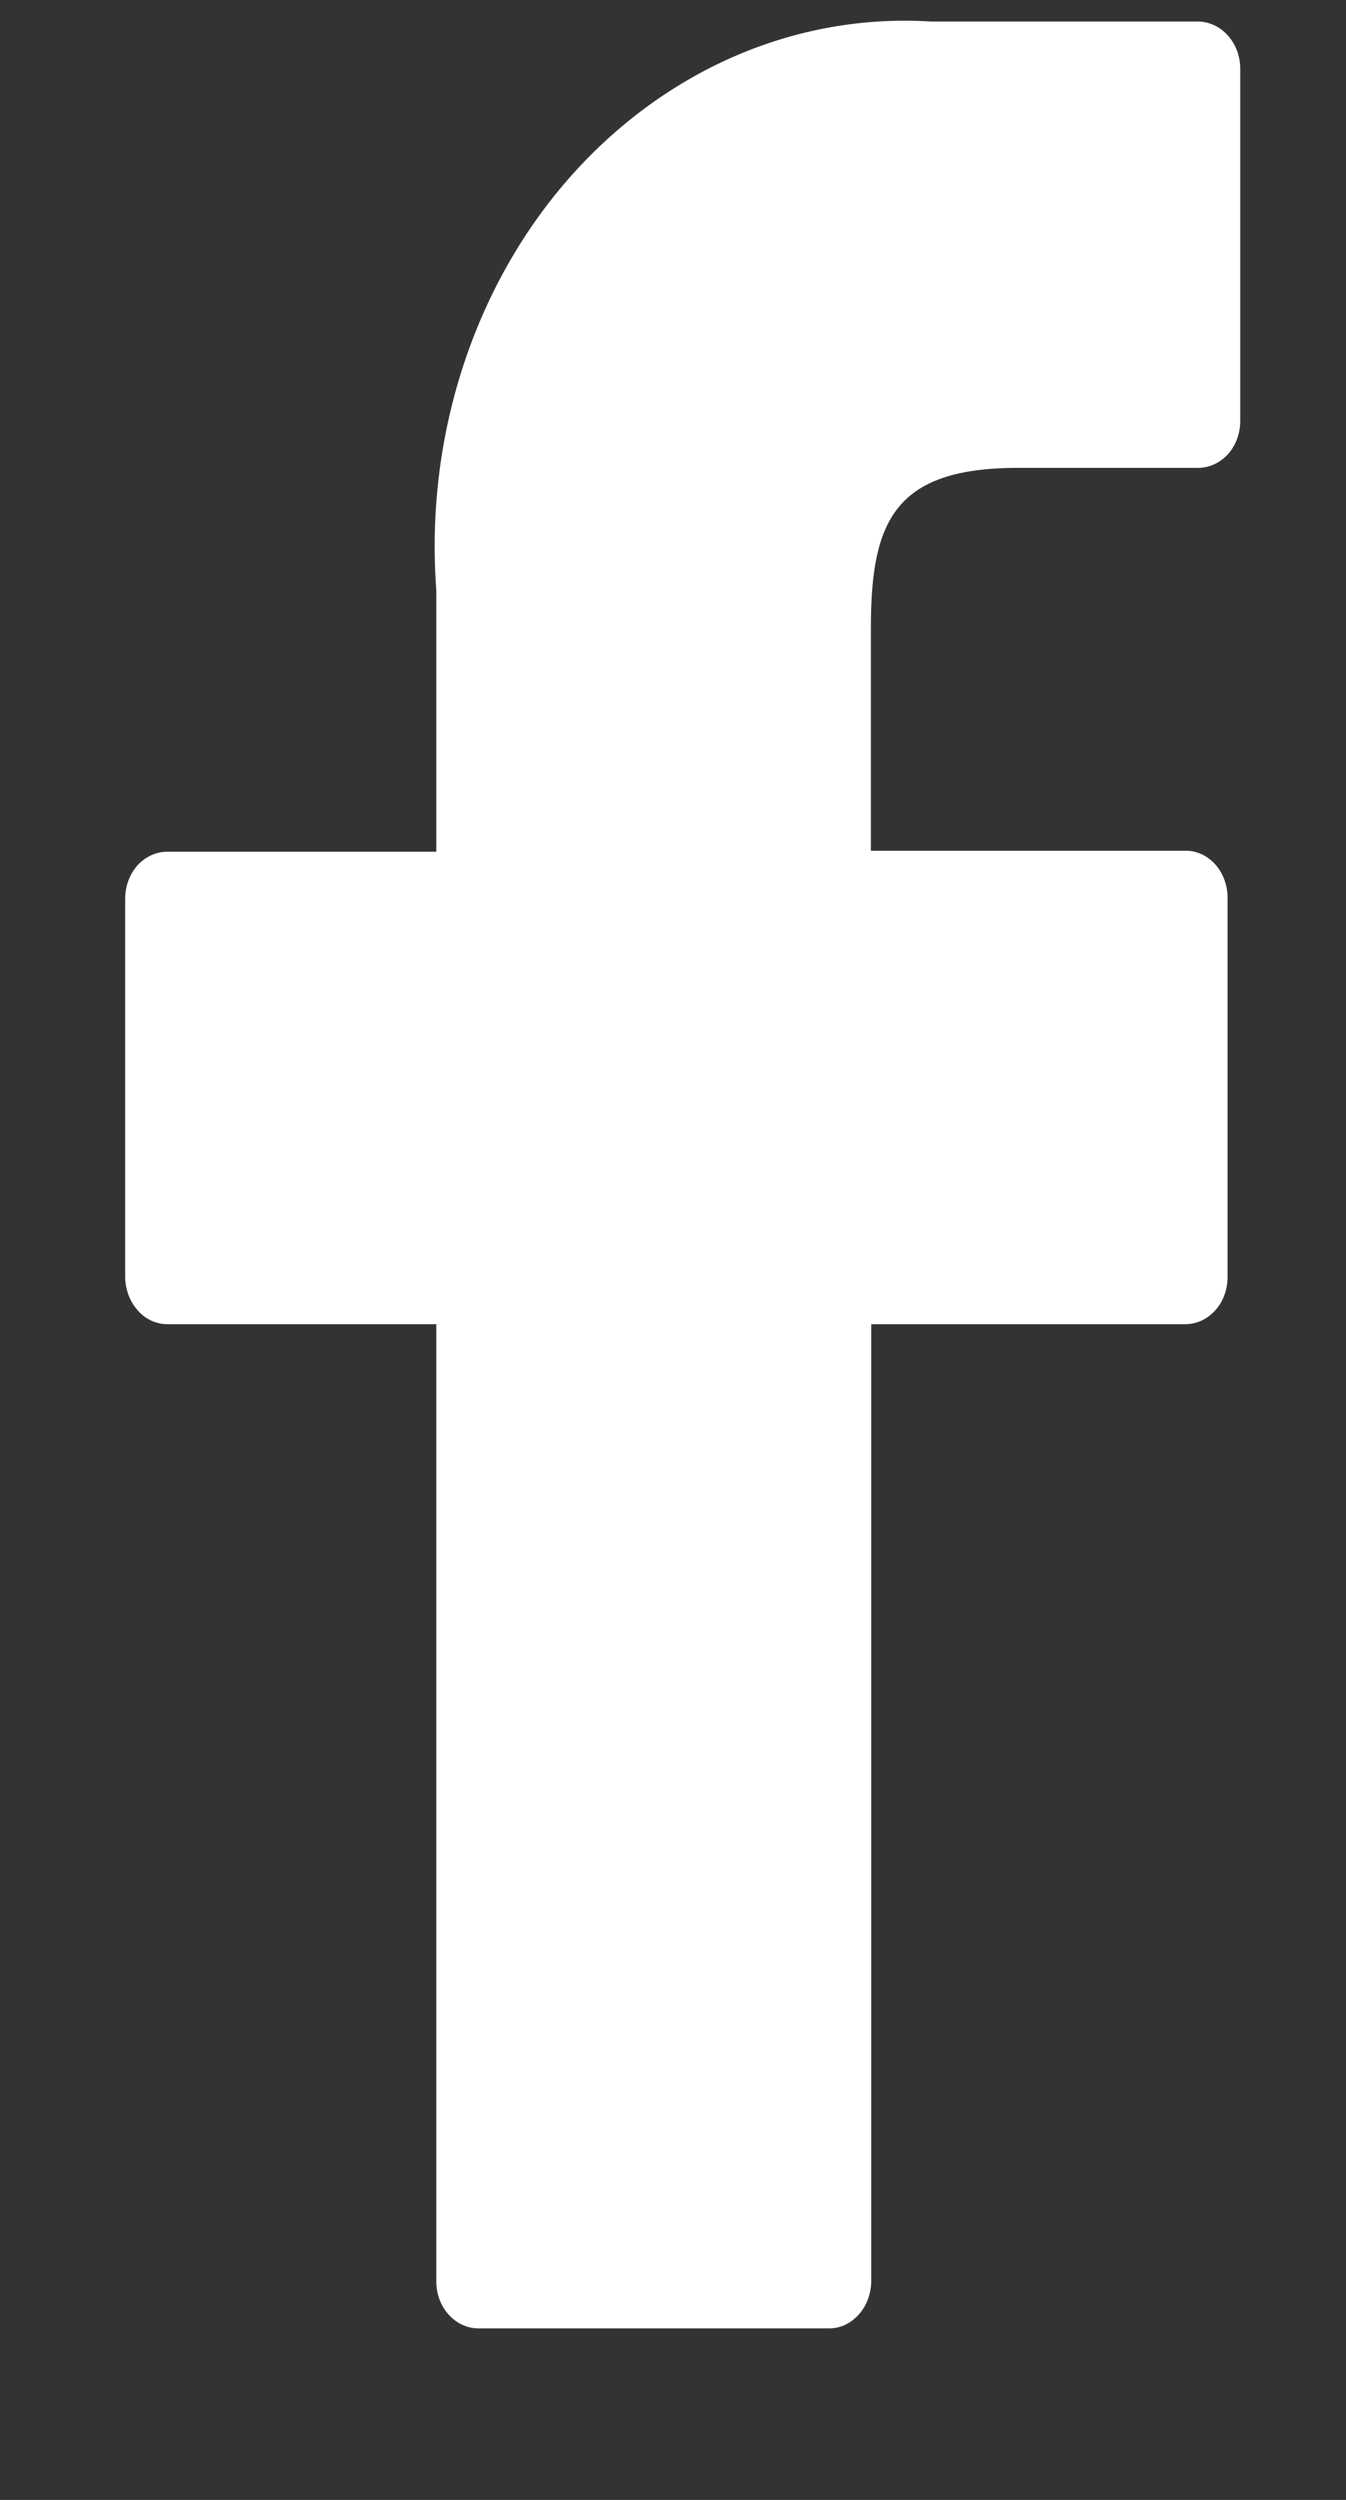 <svg width="7" height="13" viewBox="0 0 7 13" fill="none" xmlns="http://www.w3.org/2000/svg">
<rect x="0" y="0" width="7" height="13" fill="#333333" stroke="none"/>
<path d="M6.232 0.112H4.841C4.492 0.09 4.143 0.152 3.817 0.294C3.492 0.436 3.197 0.654 2.953 0.934C2.709 1.214 2.522 1.55 2.404 1.918C2.286 2.286 2.24 2.678 2.269 3.068V4.429H0.87C0.812 4.429 0.756 4.455 0.715 4.5C0.674 4.546 0.651 4.608 0.651 4.673V6.642C0.652 6.706 0.675 6.768 0.716 6.814C0.756 6.86 0.812 6.886 0.87 6.886H2.269V11.864C2.269 11.928 2.292 11.991 2.333 12.036C2.374 12.082 2.43 12.108 2.488 12.108H4.312C4.37 12.108 4.425 12.082 4.466 12.036C4.507 11.991 4.53 11.928 4.531 11.864V6.886H6.165C6.223 6.886 6.279 6.86 6.32 6.814C6.361 6.769 6.384 6.706 6.384 6.642V4.668C6.384 4.603 6.361 4.541 6.32 4.495C6.299 4.472 6.275 4.454 6.249 4.442C6.222 4.43 6.194 4.423 6.165 4.424H4.529V3.269C4.529 2.715 4.647 2.433 5.294 2.433H6.231C6.289 2.433 6.345 2.407 6.386 2.362C6.427 2.316 6.45 2.254 6.45 2.189V0.357C6.45 0.293 6.427 0.231 6.386 0.185C6.345 0.139 6.29 0.113 6.232 0.112Z" fill="white"/>
</svg>
